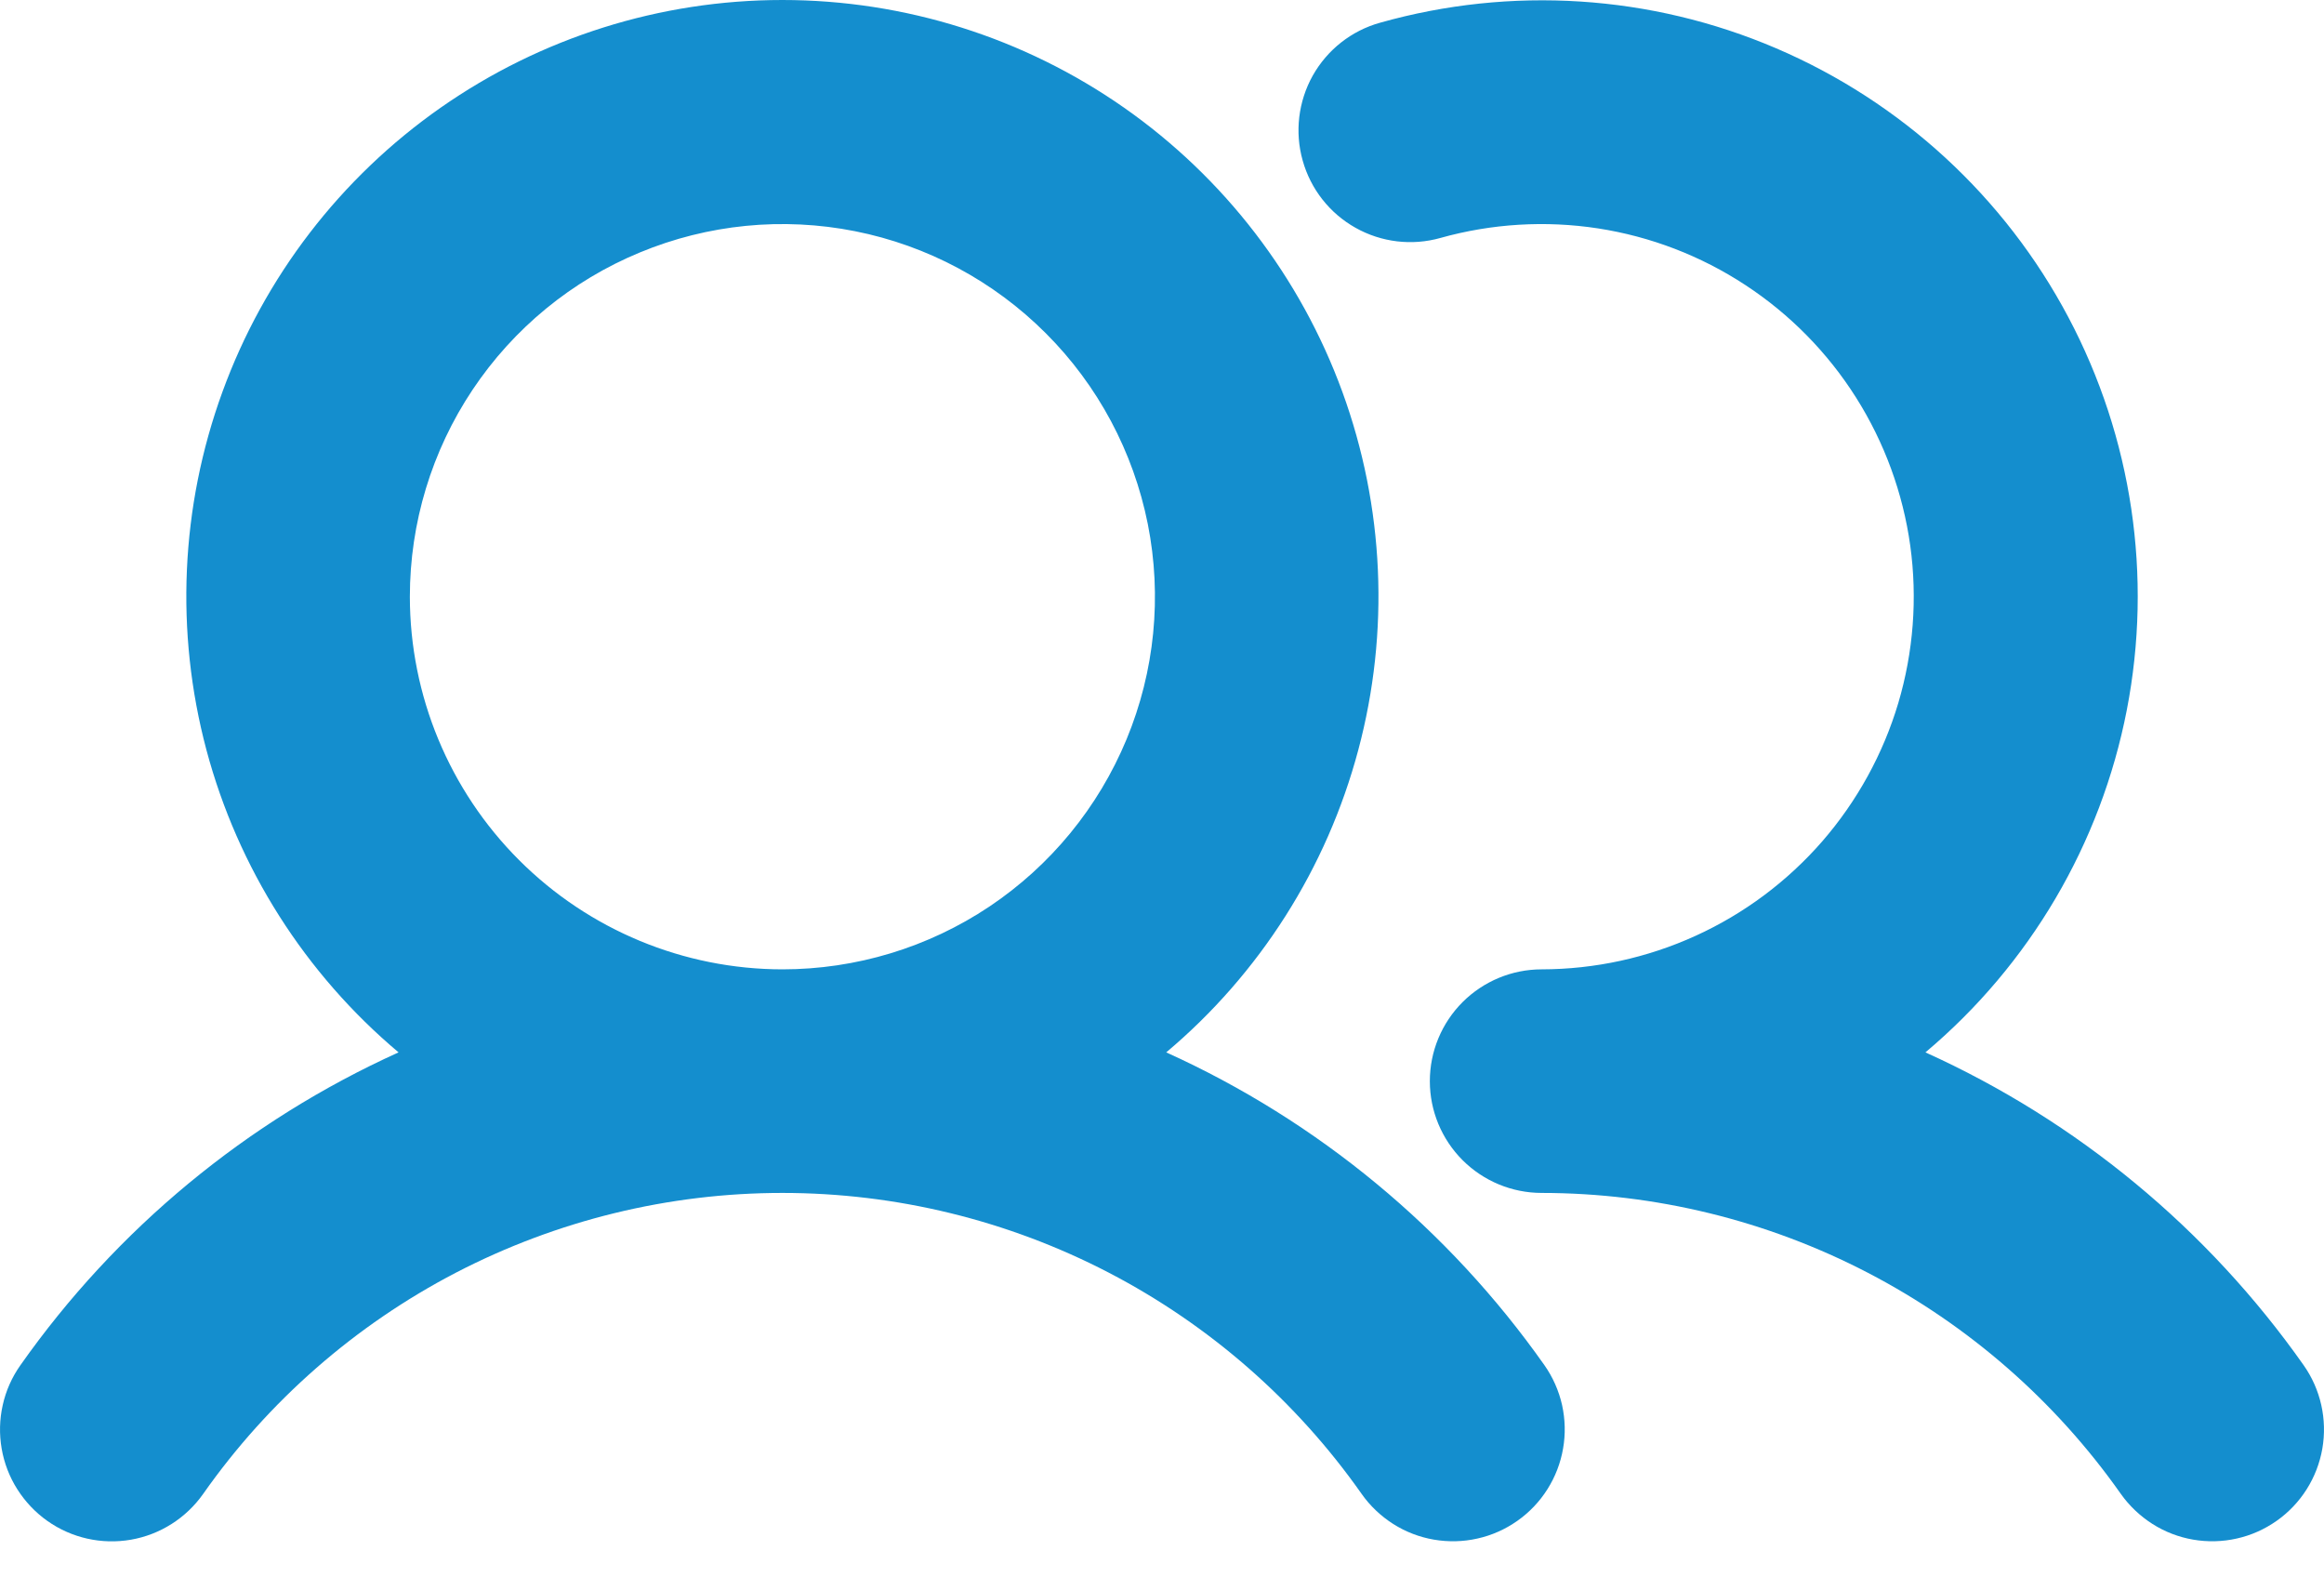 <svg width="28" height="19" viewBox="0 0 28 19" fill="none" xmlns="http://www.w3.org/2000/svg">
<path d="M14.051 12.676C15.178 11.728 15.986 10.456 16.365 9.033C16.745 7.61 16.678 6.104 16.173 4.72C15.668 3.337 14.75 2.142 13.543 1.297C12.336 0.453 10.899 0 9.426 0C7.953 0 6.516 0.453 5.309 1.297C4.102 2.142 3.184 3.337 2.68 4.72C2.175 6.104 2.108 7.61 2.487 9.033C2.867 10.456 3.675 11.728 4.802 12.676C2.974 13.503 1.401 14.804 0.246 16.444C0.144 16.588 0.071 16.752 0.033 16.924C-0.006 17.097 -0.01 17.275 0.02 17.449C0.05 17.623 0.114 17.79 0.209 17.939C0.304 18.089 0.427 18.218 0.571 18.32C0.863 18.526 1.225 18.607 1.577 18.546C1.929 18.485 2.242 18.286 2.448 17.994C3.235 16.874 4.28 15.96 5.494 15.329C6.709 14.699 8.057 14.369 9.426 14.369C10.795 14.369 12.143 14.698 13.358 15.329C14.572 15.96 15.617 16.874 16.405 17.994C16.506 18.138 16.636 18.261 16.785 18.356C16.934 18.451 17.101 18.515 17.275 18.545C17.45 18.575 17.628 18.571 17.8 18.532C17.973 18.494 18.136 18.421 18.281 18.319C18.425 18.218 18.549 18.088 18.643 17.939C18.738 17.789 18.802 17.623 18.832 17.449C18.863 17.274 18.858 17.096 18.82 16.923C18.781 16.751 18.709 16.588 18.607 16.443C17.451 14.803 15.878 13.503 14.051 12.676ZM4.938 7.188C4.938 6.3 5.201 5.432 5.694 4.694C6.187 3.956 6.888 3.38 7.709 3.041C8.529 2.701 9.431 2.612 10.302 2.785C11.173 2.958 11.972 3.386 12.6 4.014C13.228 4.641 13.655 5.441 13.829 6.312C14.002 7.183 13.913 8.085 13.573 8.905C13.233 9.725 12.658 10.426 11.92 10.92C11.182 11.413 10.314 11.676 9.426 11.676C8.236 11.675 7.095 11.201 6.254 10.36C5.412 9.518 4.939 8.378 4.938 7.188ZM27.429 18.319C27.284 18.421 27.121 18.494 26.948 18.532C26.776 18.571 26.597 18.575 26.423 18.545C26.249 18.515 26.082 18.451 25.933 18.356C25.784 18.261 25.654 18.138 25.552 17.994C24.764 16.875 23.719 15.962 22.505 15.331C21.291 14.7 19.942 14.37 18.574 14.369C18.217 14.369 17.875 14.227 17.622 13.975C17.369 13.722 17.227 13.38 17.227 13.023C17.227 12.665 17.369 12.323 17.622 12.07C17.875 11.818 18.217 11.676 18.574 11.676C19.215 11.675 19.848 11.537 20.431 11.271C21.015 11.005 21.534 10.617 21.955 10.134C22.375 9.65 22.688 9.082 22.871 8.468C23.053 7.854 23.103 7.207 23.015 6.572C22.927 5.938 22.704 5.329 22.361 4.787C22.019 4.246 21.564 3.784 21.028 3.433C20.492 3.081 19.887 2.849 19.253 2.751C18.62 2.654 17.973 2.693 17.355 2.866C17.012 2.963 16.643 2.919 16.332 2.744C16.021 2.57 15.791 2.278 15.695 1.934C15.598 1.591 15.642 1.223 15.816 0.911C15.991 0.6 16.282 0.37 16.626 0.274C18.206 -0.172 19.891 -0.064 21.4 0.582C22.909 1.228 24.152 2.371 24.92 3.821C25.689 5.272 25.937 6.942 25.624 8.553C25.311 10.164 24.454 11.62 23.198 12.676C25.026 13.503 26.599 14.803 27.754 16.443C27.96 16.735 28.041 17.097 27.98 17.449C27.919 17.8 27.721 18.114 27.429 18.319V18.319Z" fill="#148ECE"/>
</svg>
